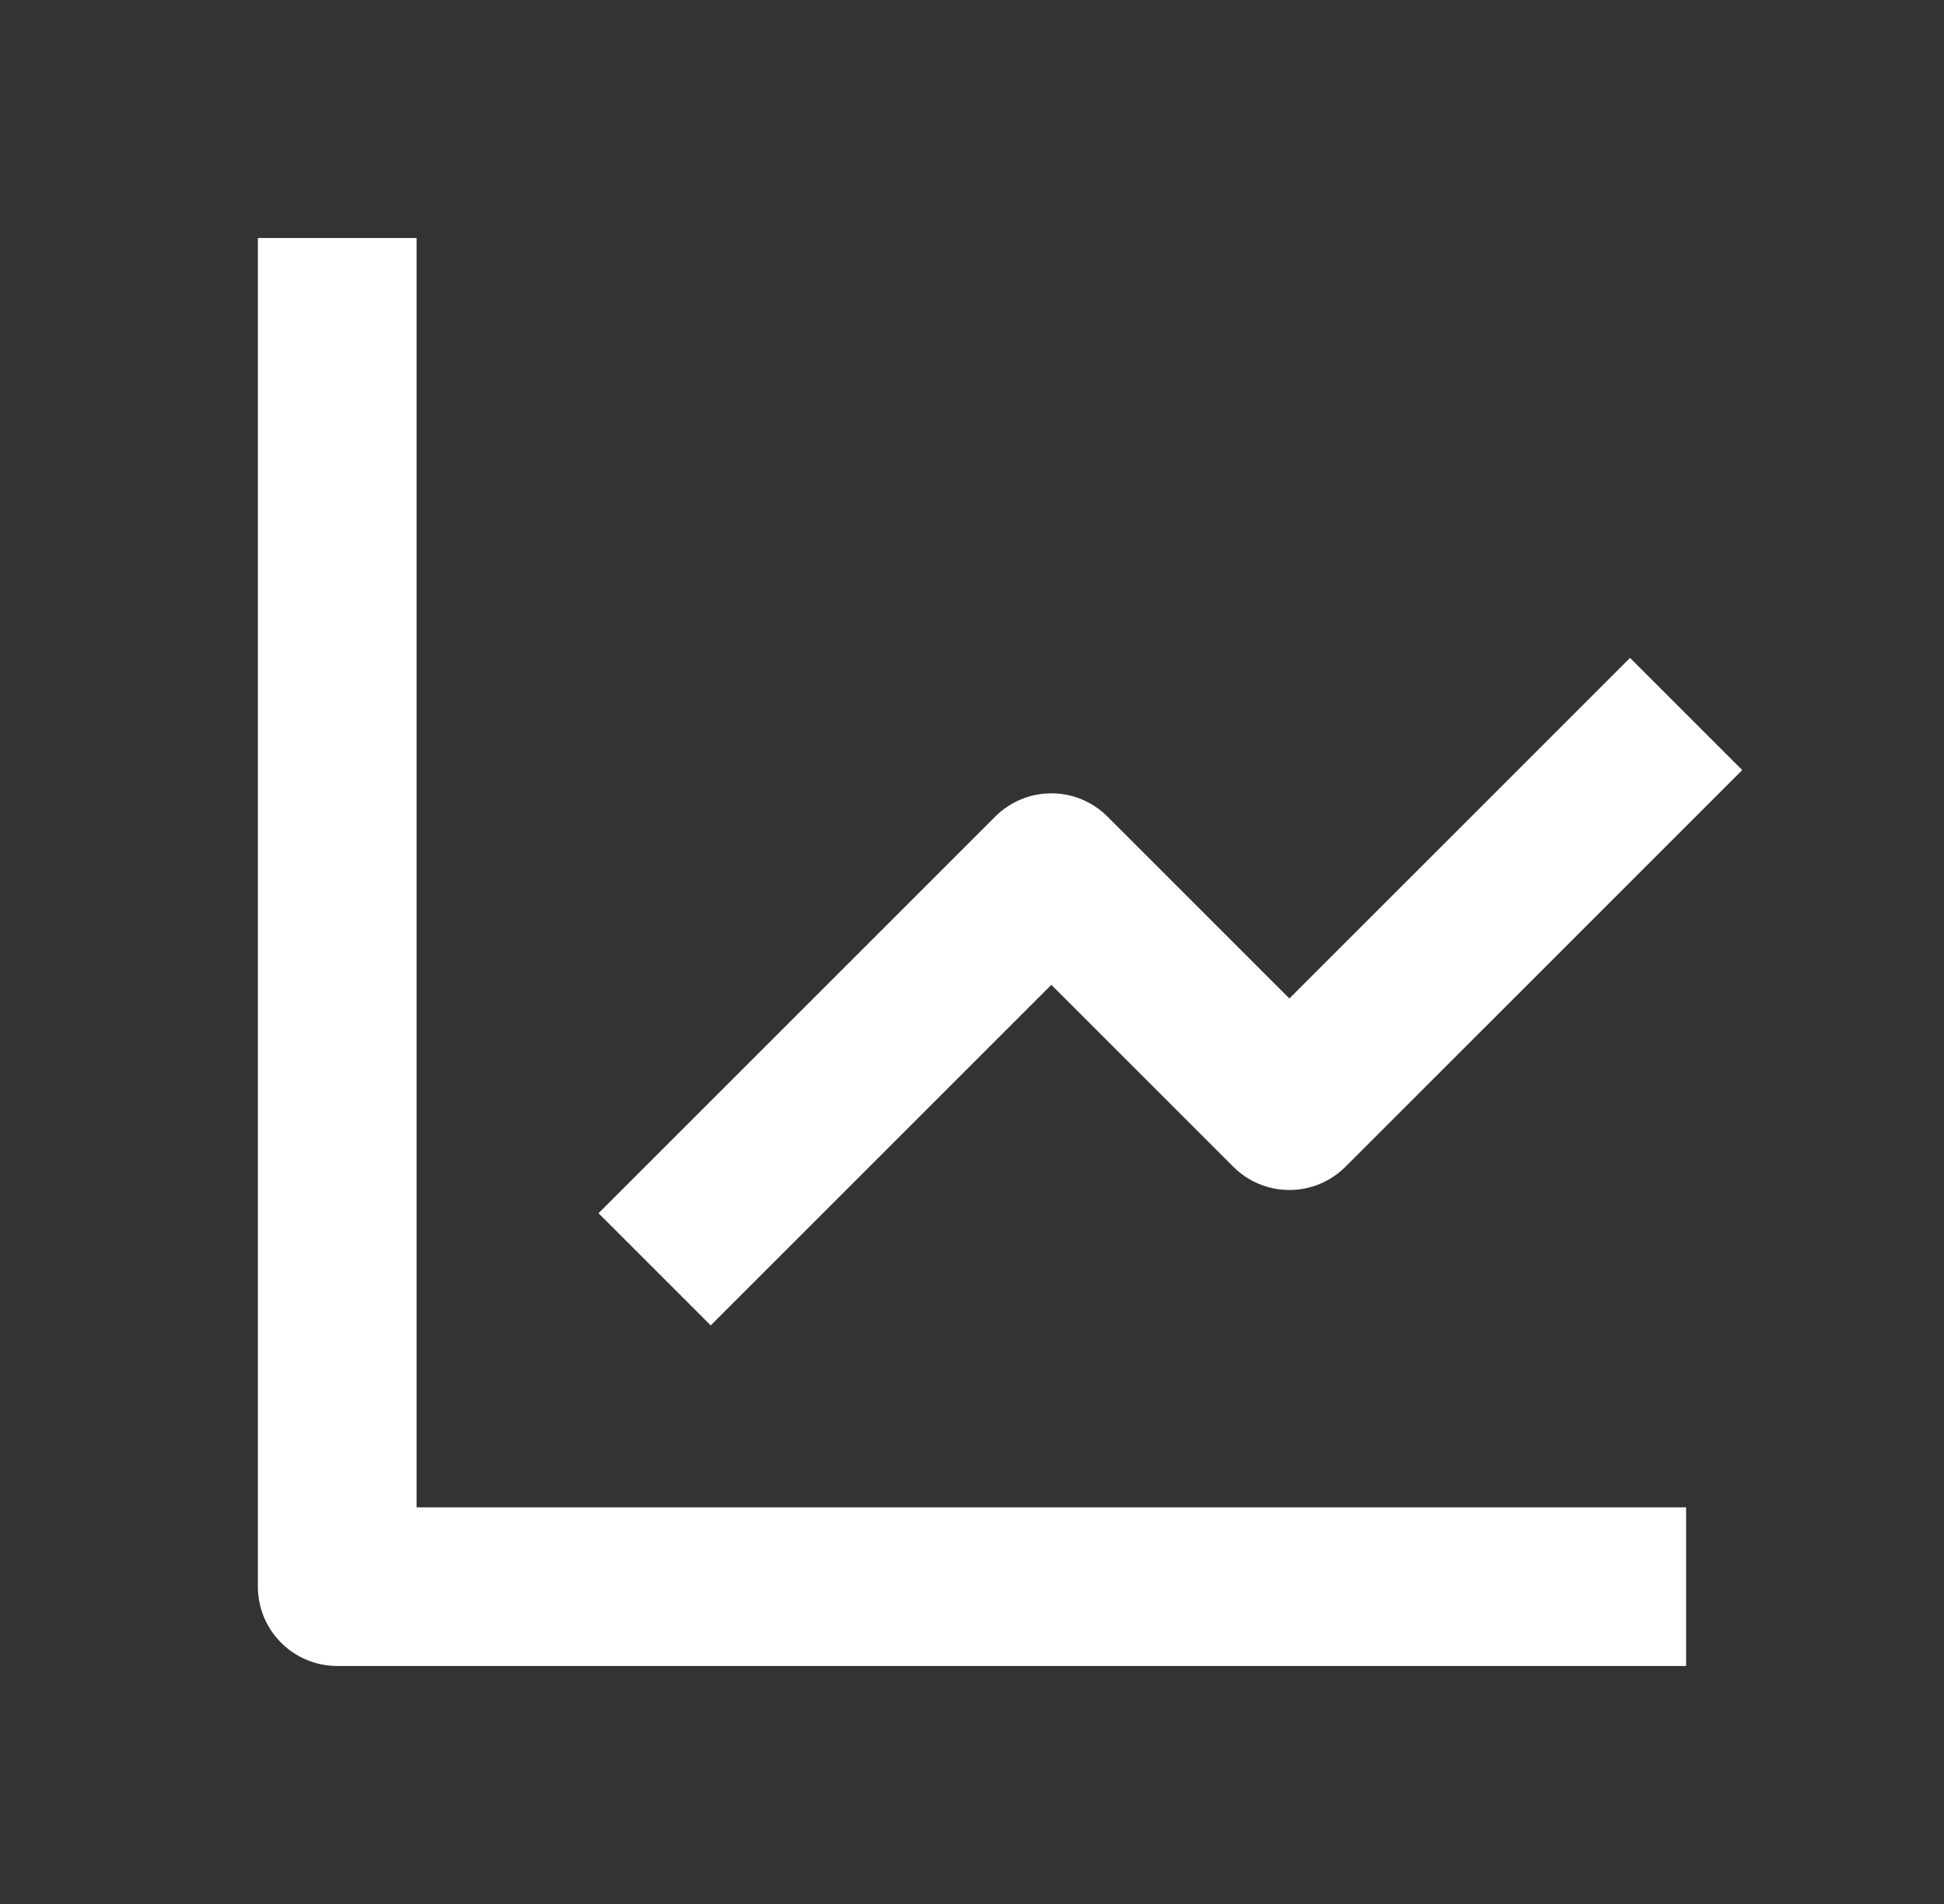 <svg width="49" height="48" viewBox="0 0 49 48" fill="none" xmlns="http://www.w3.org/2000/svg">
<rect x="0" y="0" width="49" height="48" fill="#333333" stroke="none"/>
<path d="M6.5 6V40C6.5 40.53 6.711 41.039 7.086 41.414C7.461 41.789 7.97 42 8.5 42H42.5V38H10.5V6H6.5Z" fill="white"/>
<path d="M31.086 29.414C31.272 29.6 31.492 29.747 31.735 29.848C31.977 29.948 32.237 30 32.5 30C32.763 30 33.023 29.948 33.265 29.848C33.508 29.747 33.728 29.6 33.914 29.414L43.914 19.414L41.086 16.586L32.5 25.172L27.914 20.586C27.729 20.4 27.508 20.253 27.265 20.152C27.023 20.051 26.763 20 26.5 20C26.237 20 25.977 20.051 25.735 20.152C25.492 20.253 25.272 20.4 25.086 20.586L15.086 30.586L17.914 33.414L26.5 24.828L31.086 29.414Z" fill="white"/>
</svg>
